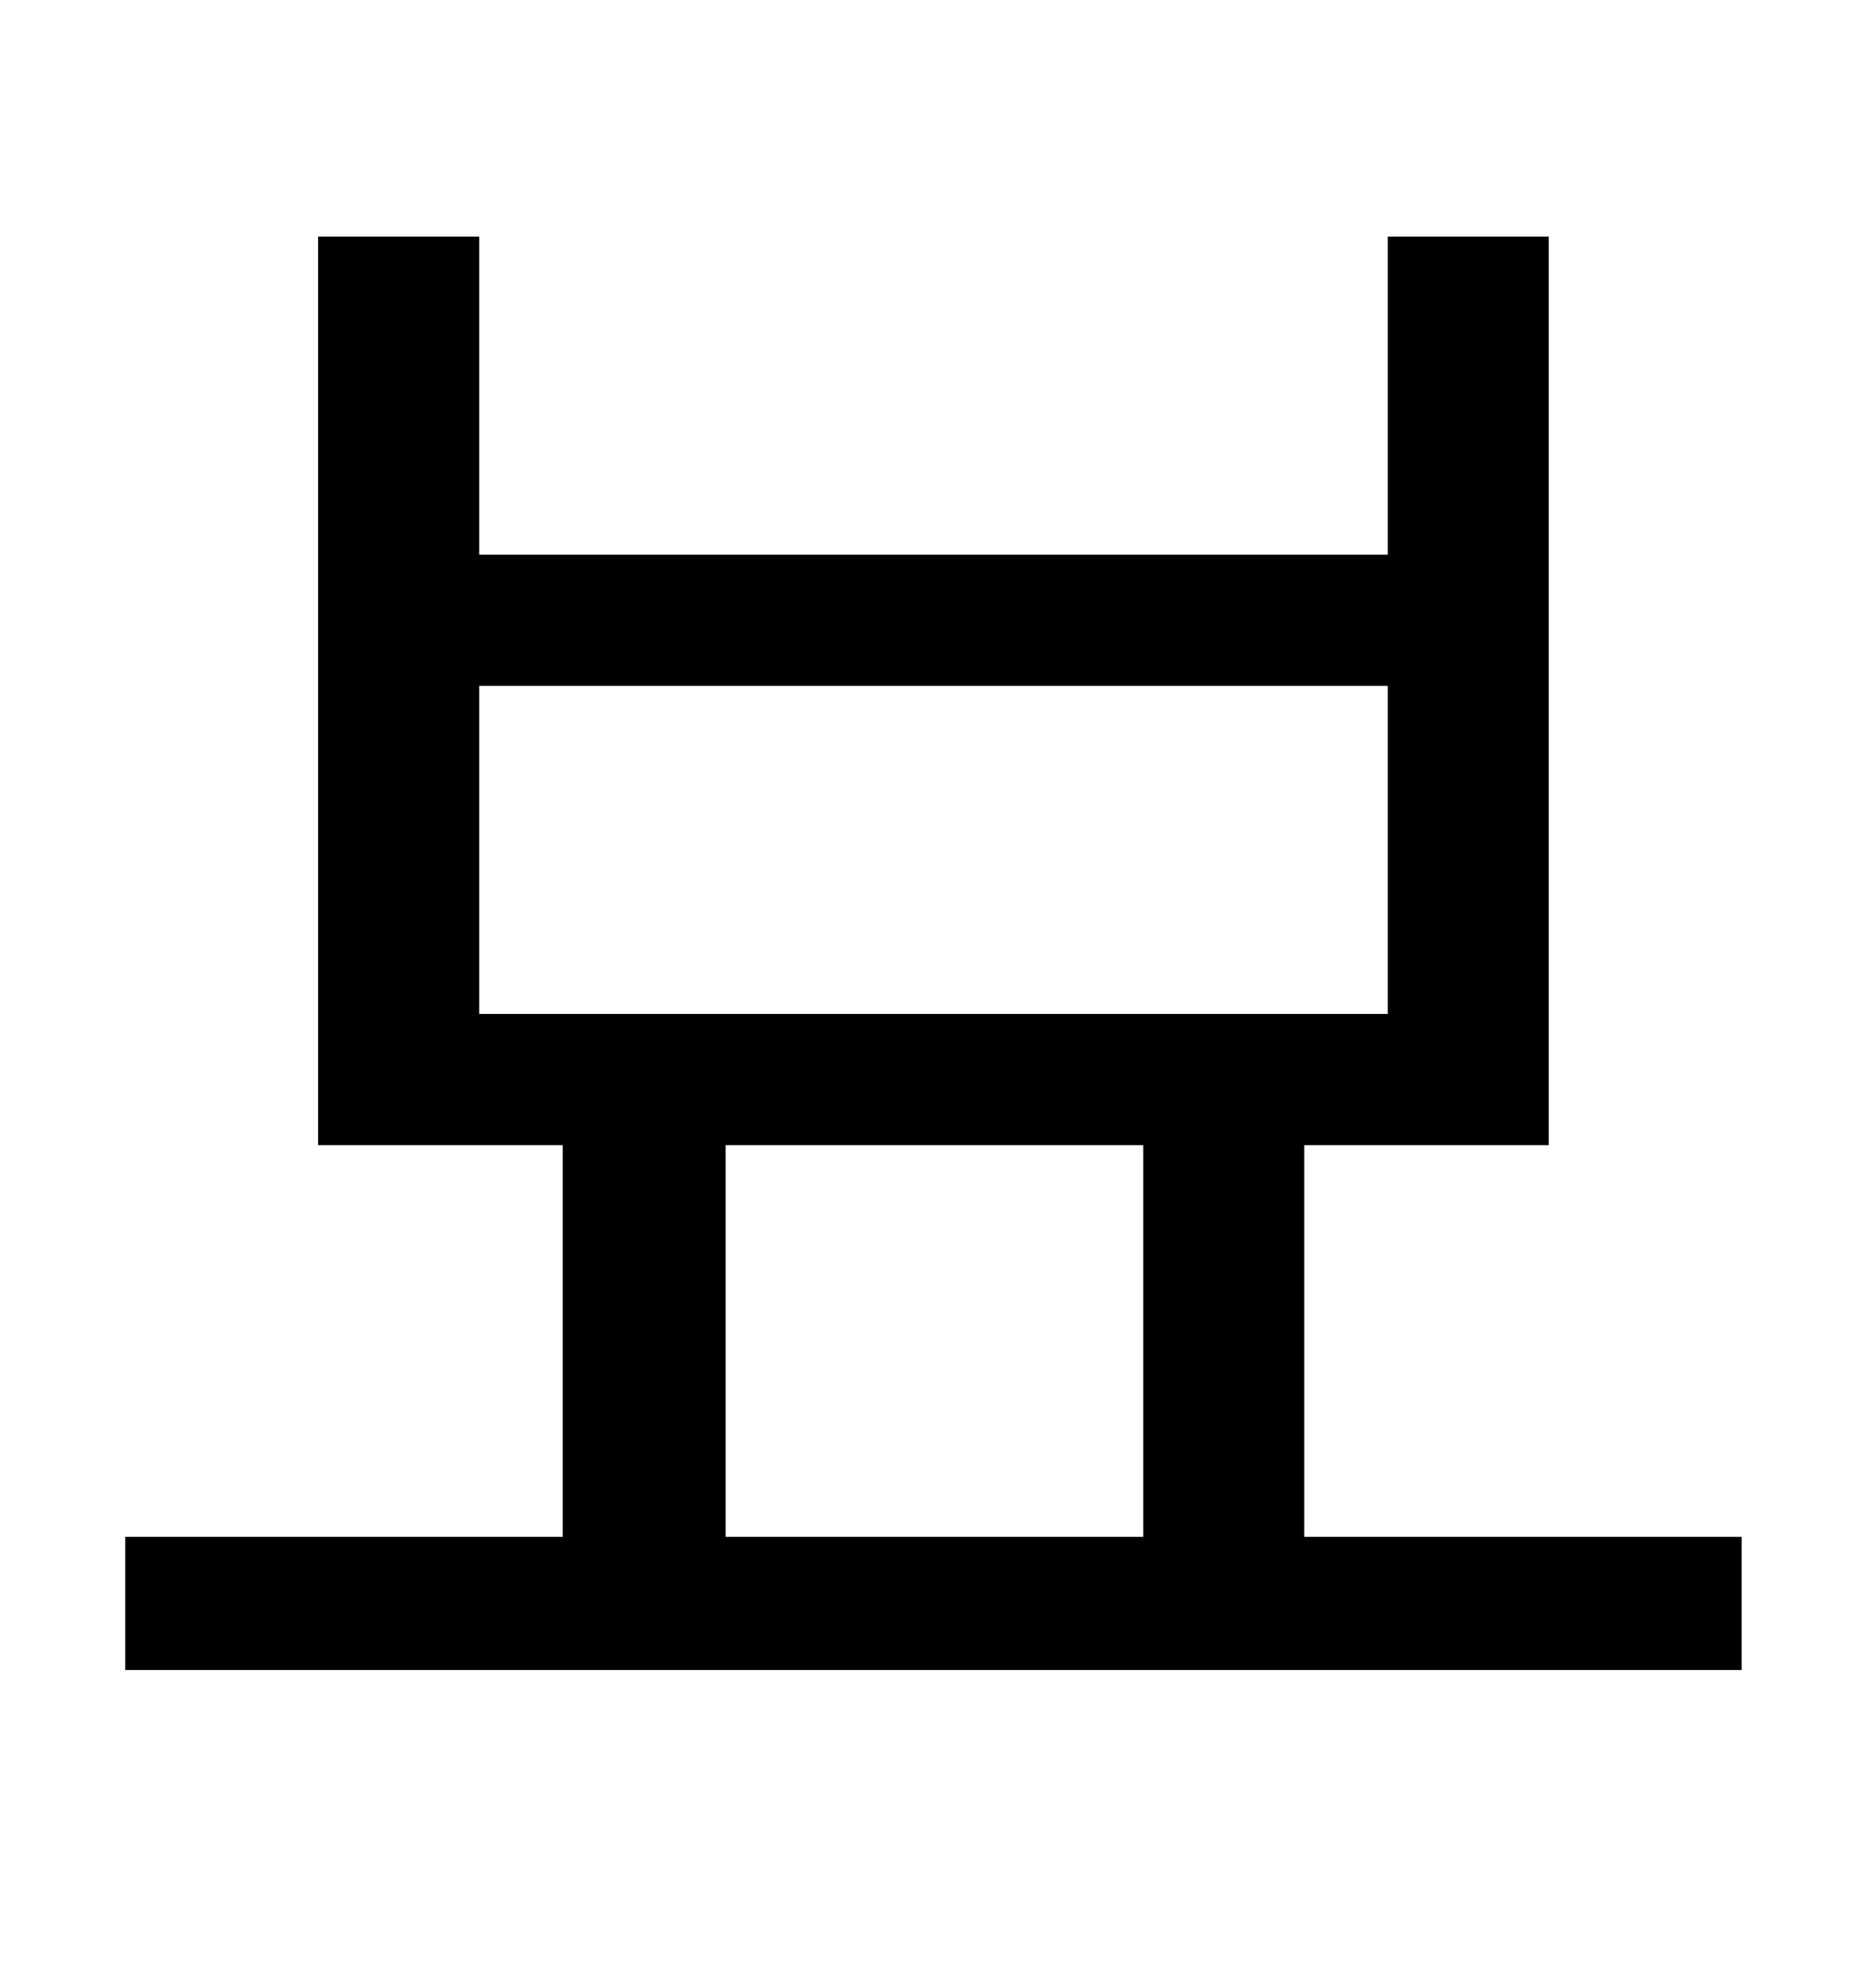 <?xml version="1.0" standalone="no"?>
<!DOCTYPE svg PUBLIC "-//W3C//DTD SVG 1.1//EN" "http://www.w3.org/Graphics/SVG/1.1/DTD/svg11.dtd" >
<svg xmlns="http://www.w3.org/2000/svg" xmlns:xlink="http://www.w3.org/1999/xlink" version="1.1" viewBox="-10 0 930 1000">
   <path fill="currentColor"
d="M355 576v197h210v-197h-210zM231 345v165h457v-165h-457zM646 773h220v67h-813v-67h220v-197h-123v-457h81v160h457v-160h81v457h-123v197z" />
</svg>
